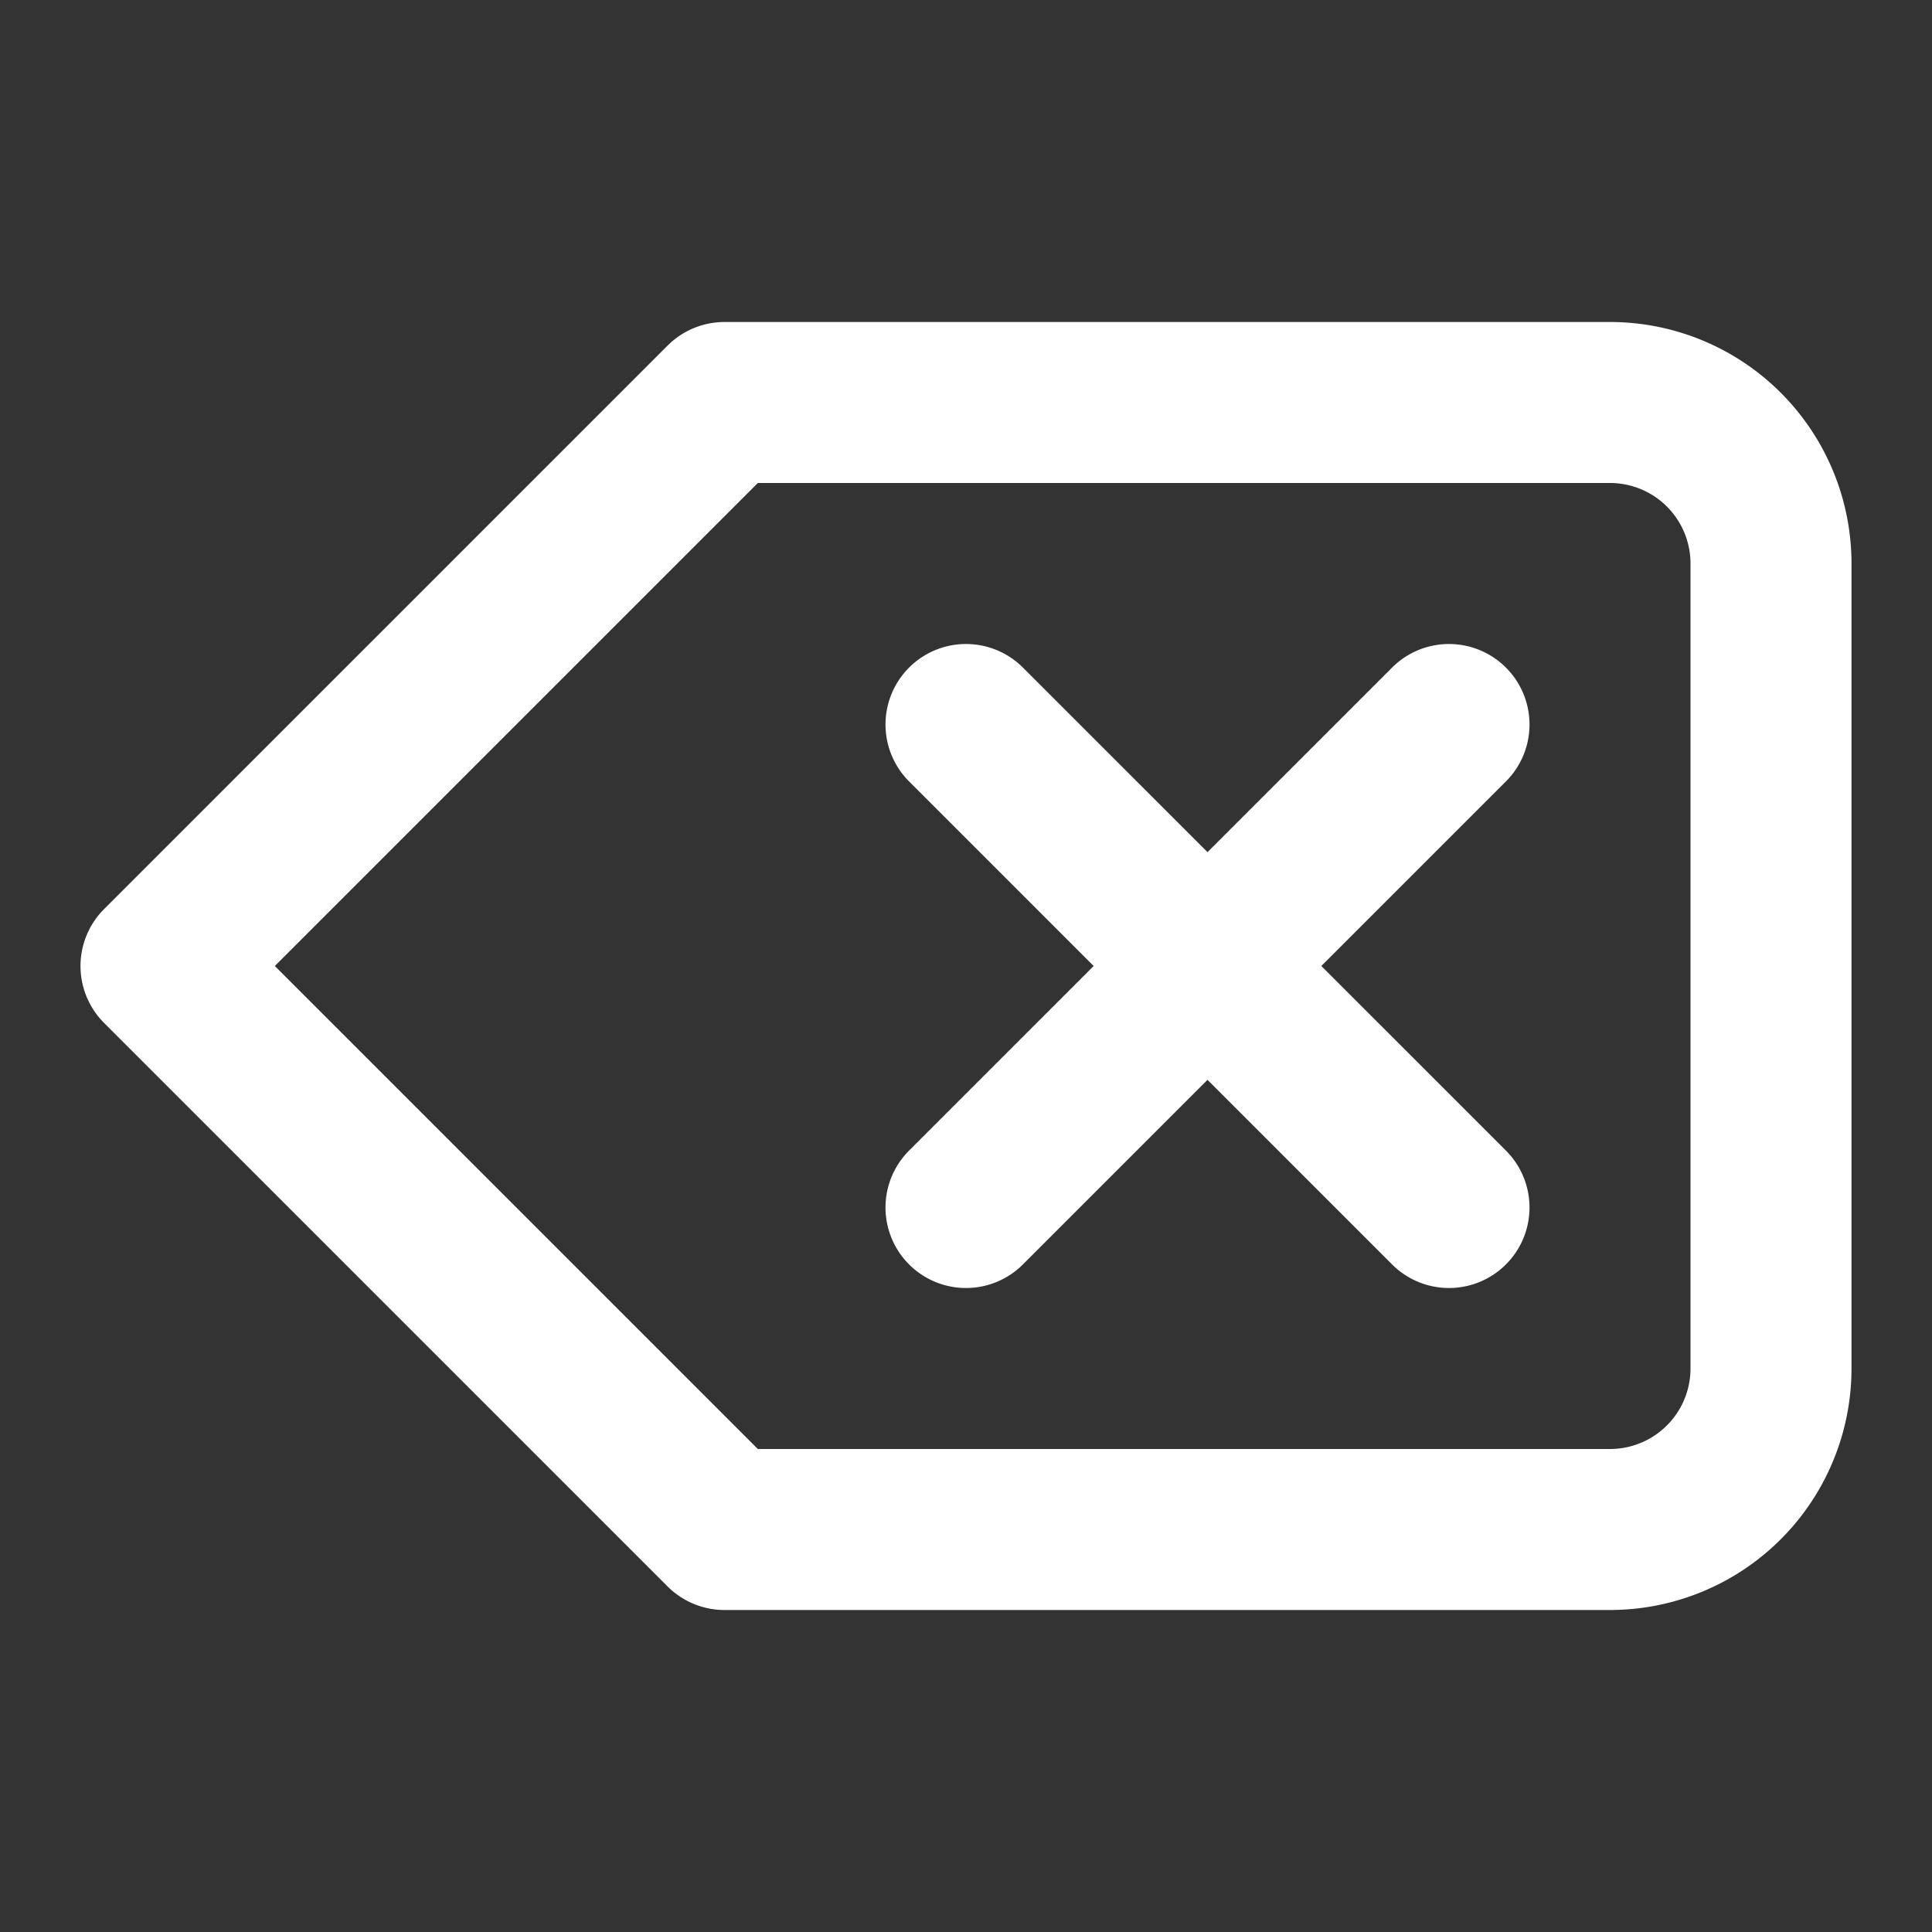 <svg xmlns="http://www.w3.org/2000/svg" width="1em" height="1em" fill="none" stroke="white" stroke-linecap="round" stroke-linejoin="round" stroke-width="2" viewBox="0 0 24 24"><rect x="0" y="0" width="24" height="24" fill="#333333" stroke="none"/><path d="M20 5H9l-7 7 7 7h11a2 2 0 0 0 2-2V7a2 2 0 0 0-2-2ZM18 9l-6 6M12 9l6 6"/></svg>